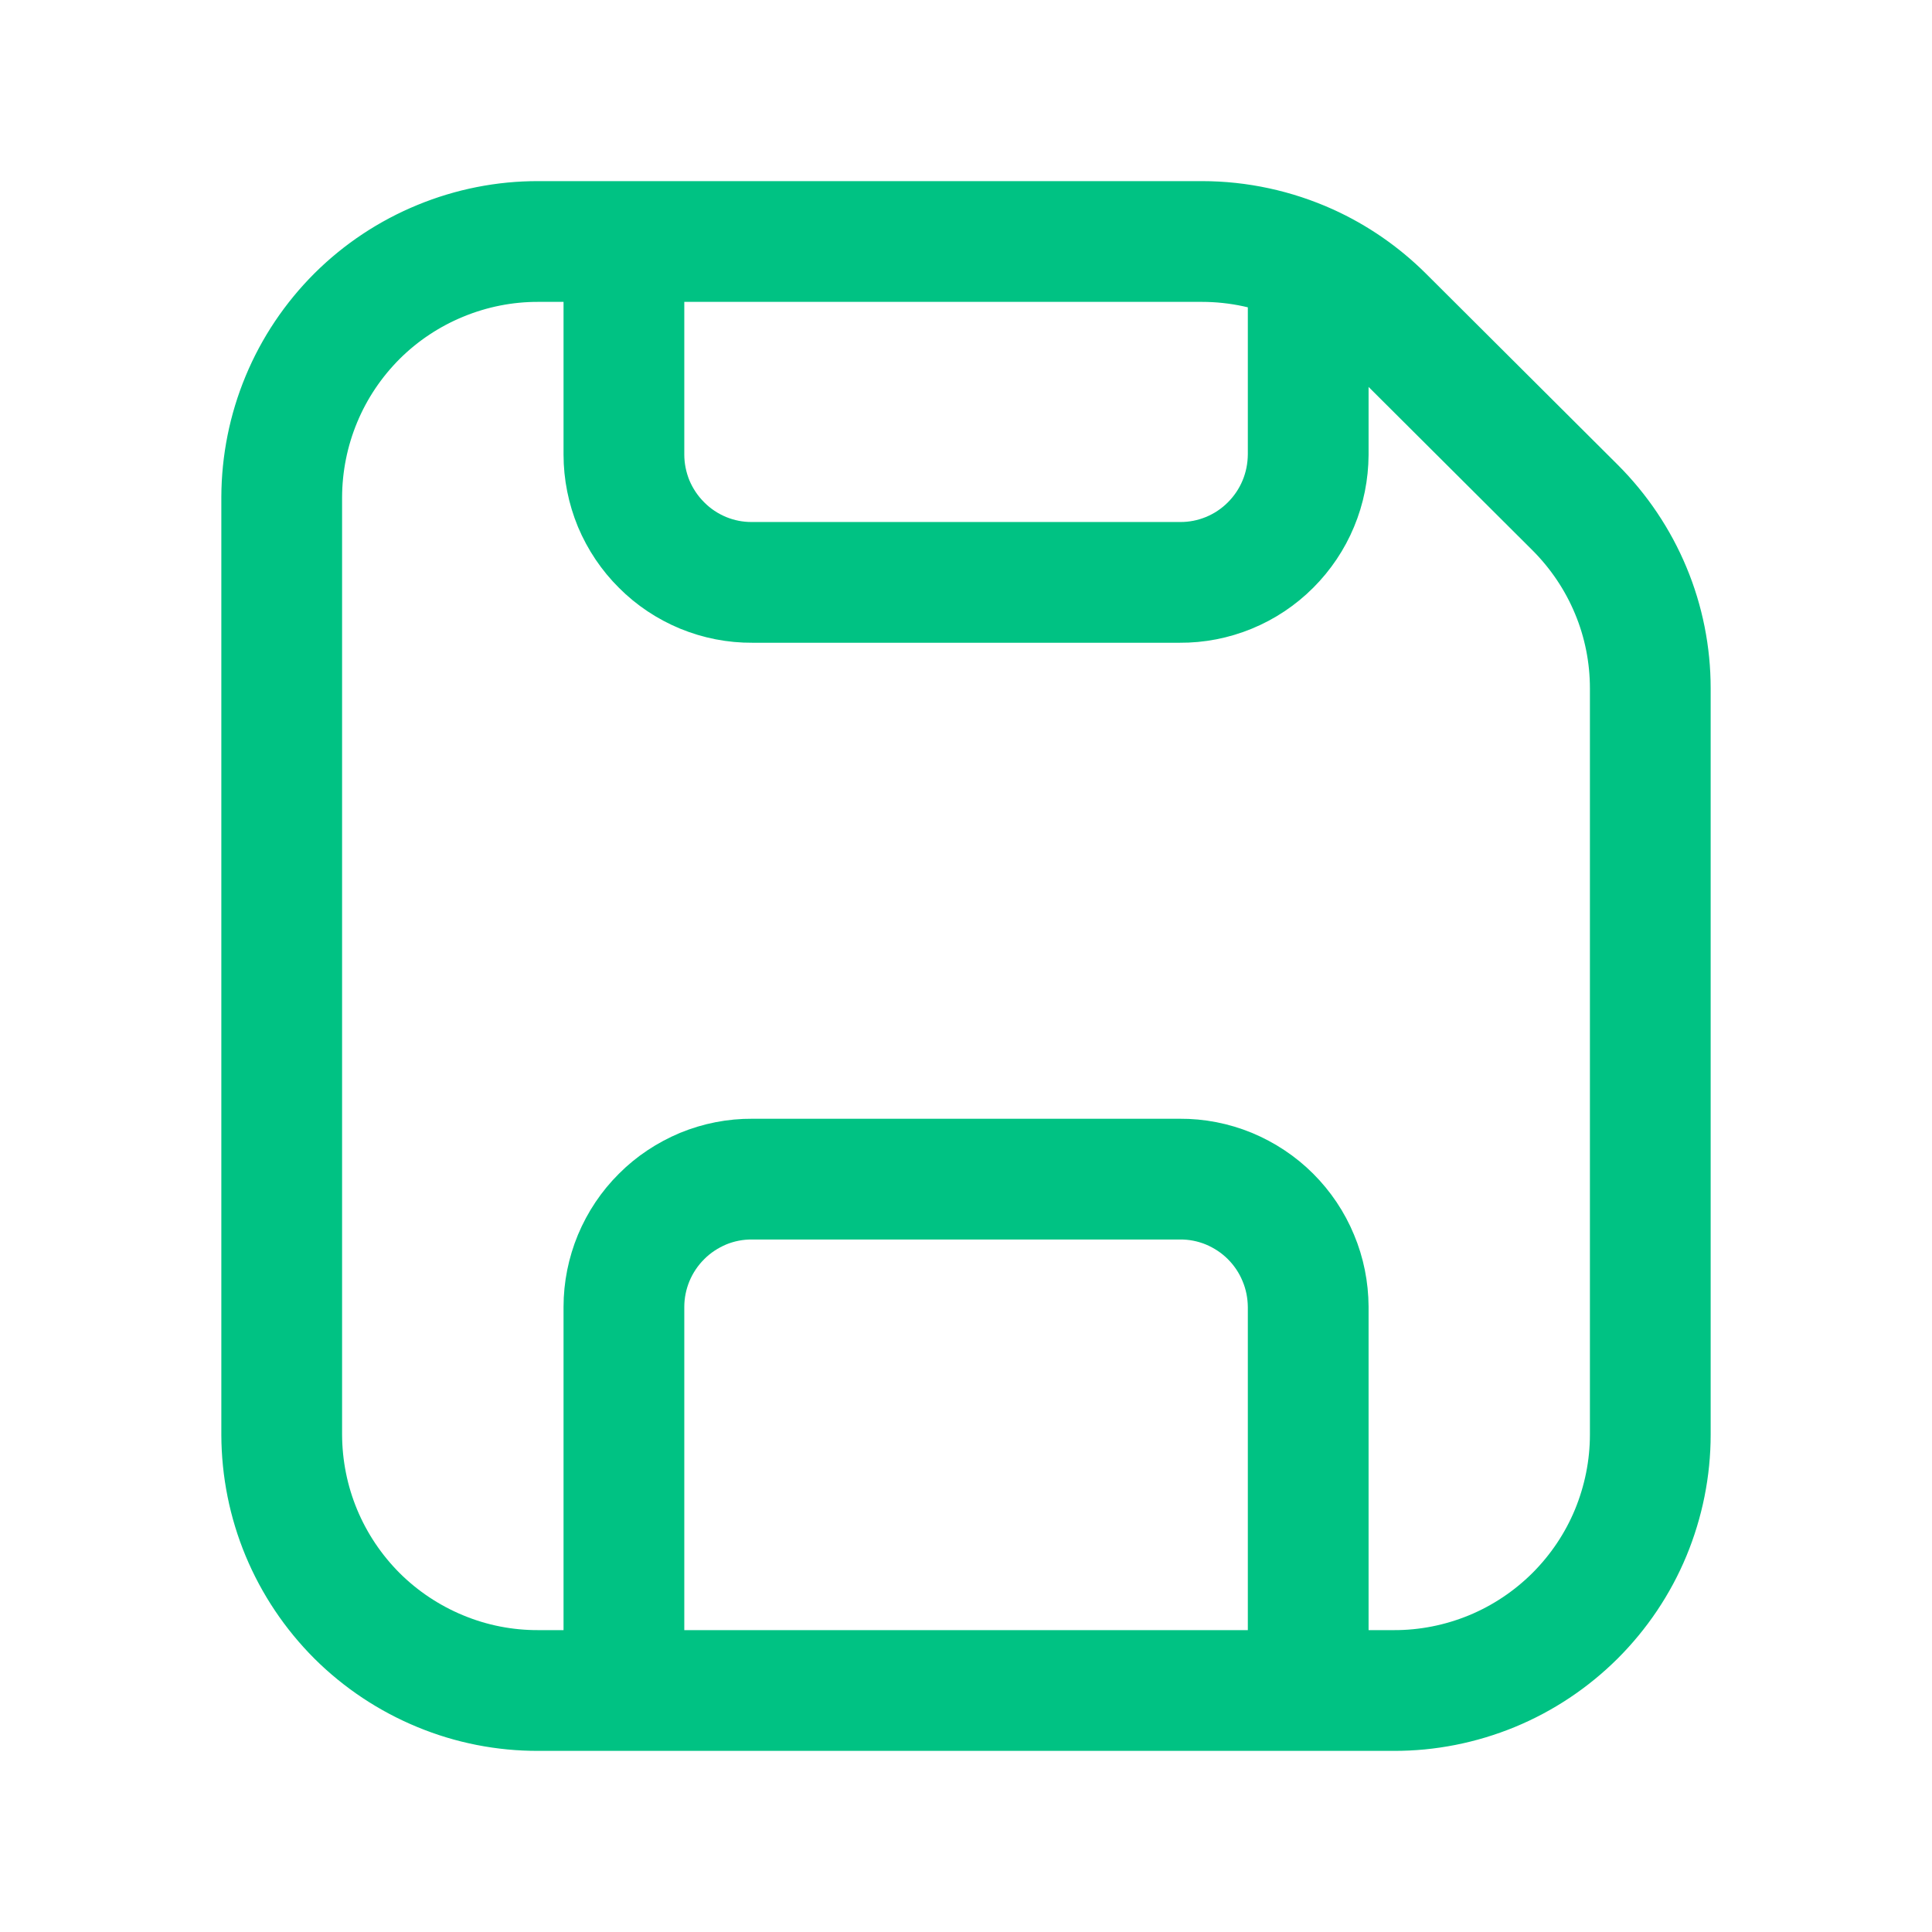 <svg width="16" height="16" viewBox="0 0 16 16" fill="none" xmlns="http://www.w3.org/2000/svg">
<path d="M10.834 14V10.823C10.833 10.684 10.806 10.546 10.752 10.418C10.699 10.289 10.62 10.172 10.522 10.074C10.423 9.975 10.306 9.898 10.177 9.844C10.048 9.791 9.91 9.764 9.771 9.765H6.229C6.09 9.764 5.952 9.791 5.823 9.844C5.695 9.898 5.577 9.975 5.479 10.074C5.38 10.172 5.302 10.289 5.248 10.418C5.195 10.546 5.167 10.684 5.167 10.823V14M10.834 2.19V3.765C10.833 3.904 10.806 4.042 10.752 4.171C10.699 4.299 10.62 4.416 10.522 4.514C10.423 4.613 10.306 4.691 10.177 4.744C10.048 4.797 9.91 4.824 9.771 4.823H6.229C6.09 4.824 5.952 4.797 5.823 4.744C5.695 4.691 5.577 4.613 5.479 4.514C5.38 4.416 5.302 4.299 5.248 4.171C5.195 4.042 5.167 3.904 5.167 3.765V2M10.834 2.19C10.557 2.065 10.257 2 9.954 2H5.167M10.834 2.19C11.063 2.294 11.274 2.439 11.456 2.62L13.044 4.203C13.241 4.4 13.398 4.633 13.505 4.89C13.612 5.146 13.667 5.422 13.667 5.7V11.881C13.667 12.16 13.611 12.436 13.505 12.693C13.398 12.951 13.241 13.184 13.044 13.381C12.846 13.578 12.612 13.734 12.355 13.84C12.097 13.946 11.821 14.001 11.542 14H4.459C4.18 14.001 3.904 13.947 3.646 13.84C3.389 13.734 3.154 13.578 2.957 13.382C2.76 13.185 2.603 12.951 2.496 12.694C2.389 12.437 2.334 12.161 2.333 11.882V4.117C2.334 3.839 2.389 3.563 2.496 3.306C2.603 3.048 2.76 2.815 2.957 2.618C3.155 2.421 3.389 2.266 3.647 2.16C3.904 2.054 4.18 1.999 4.459 2H5.167" stroke="#00C283" stroke-linecap="round" stroke-linejoin="round"/>
</svg>
